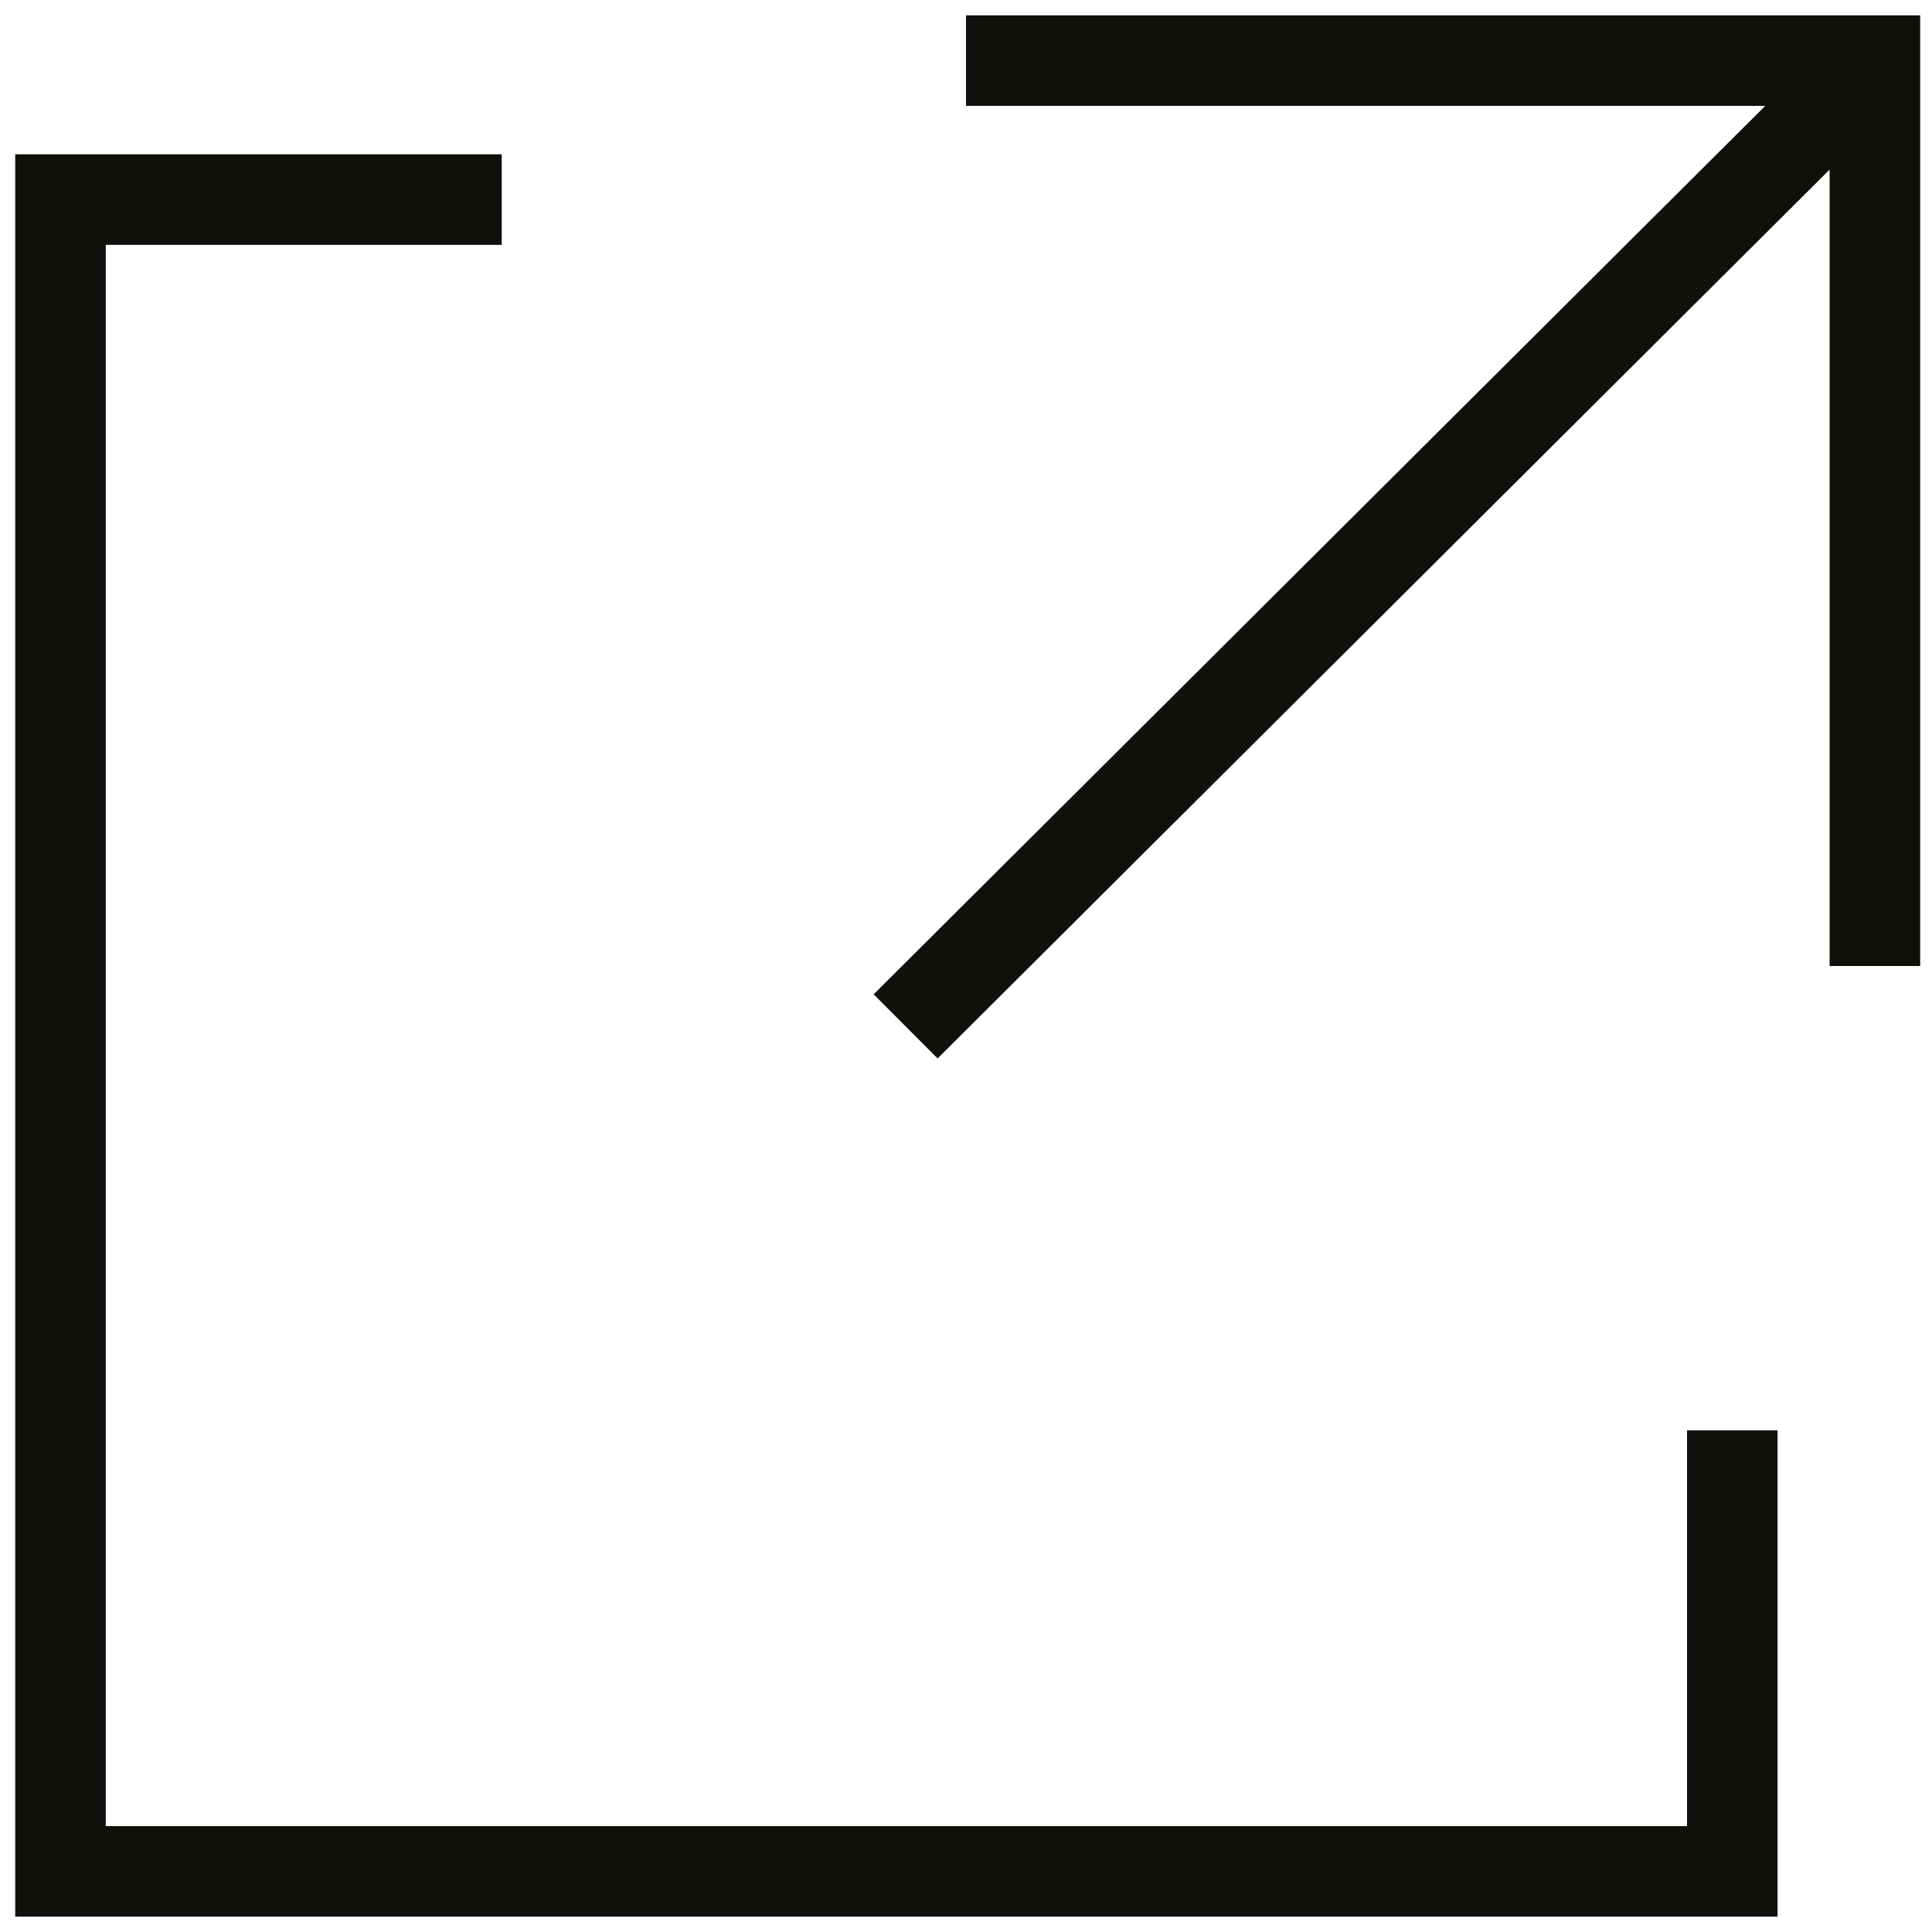 <svg xmlns="http://www.w3.org/2000/svg" width="32" height="32" fill="none" viewBox="0 0 32 32">
  <path stroke="#10110D" stroke-width="1.5" d="M8.31 3.306H1.002v27.69h27.69V23.69M31.057 1 15 17m16.054-1V1.004H16"/>
</svg>